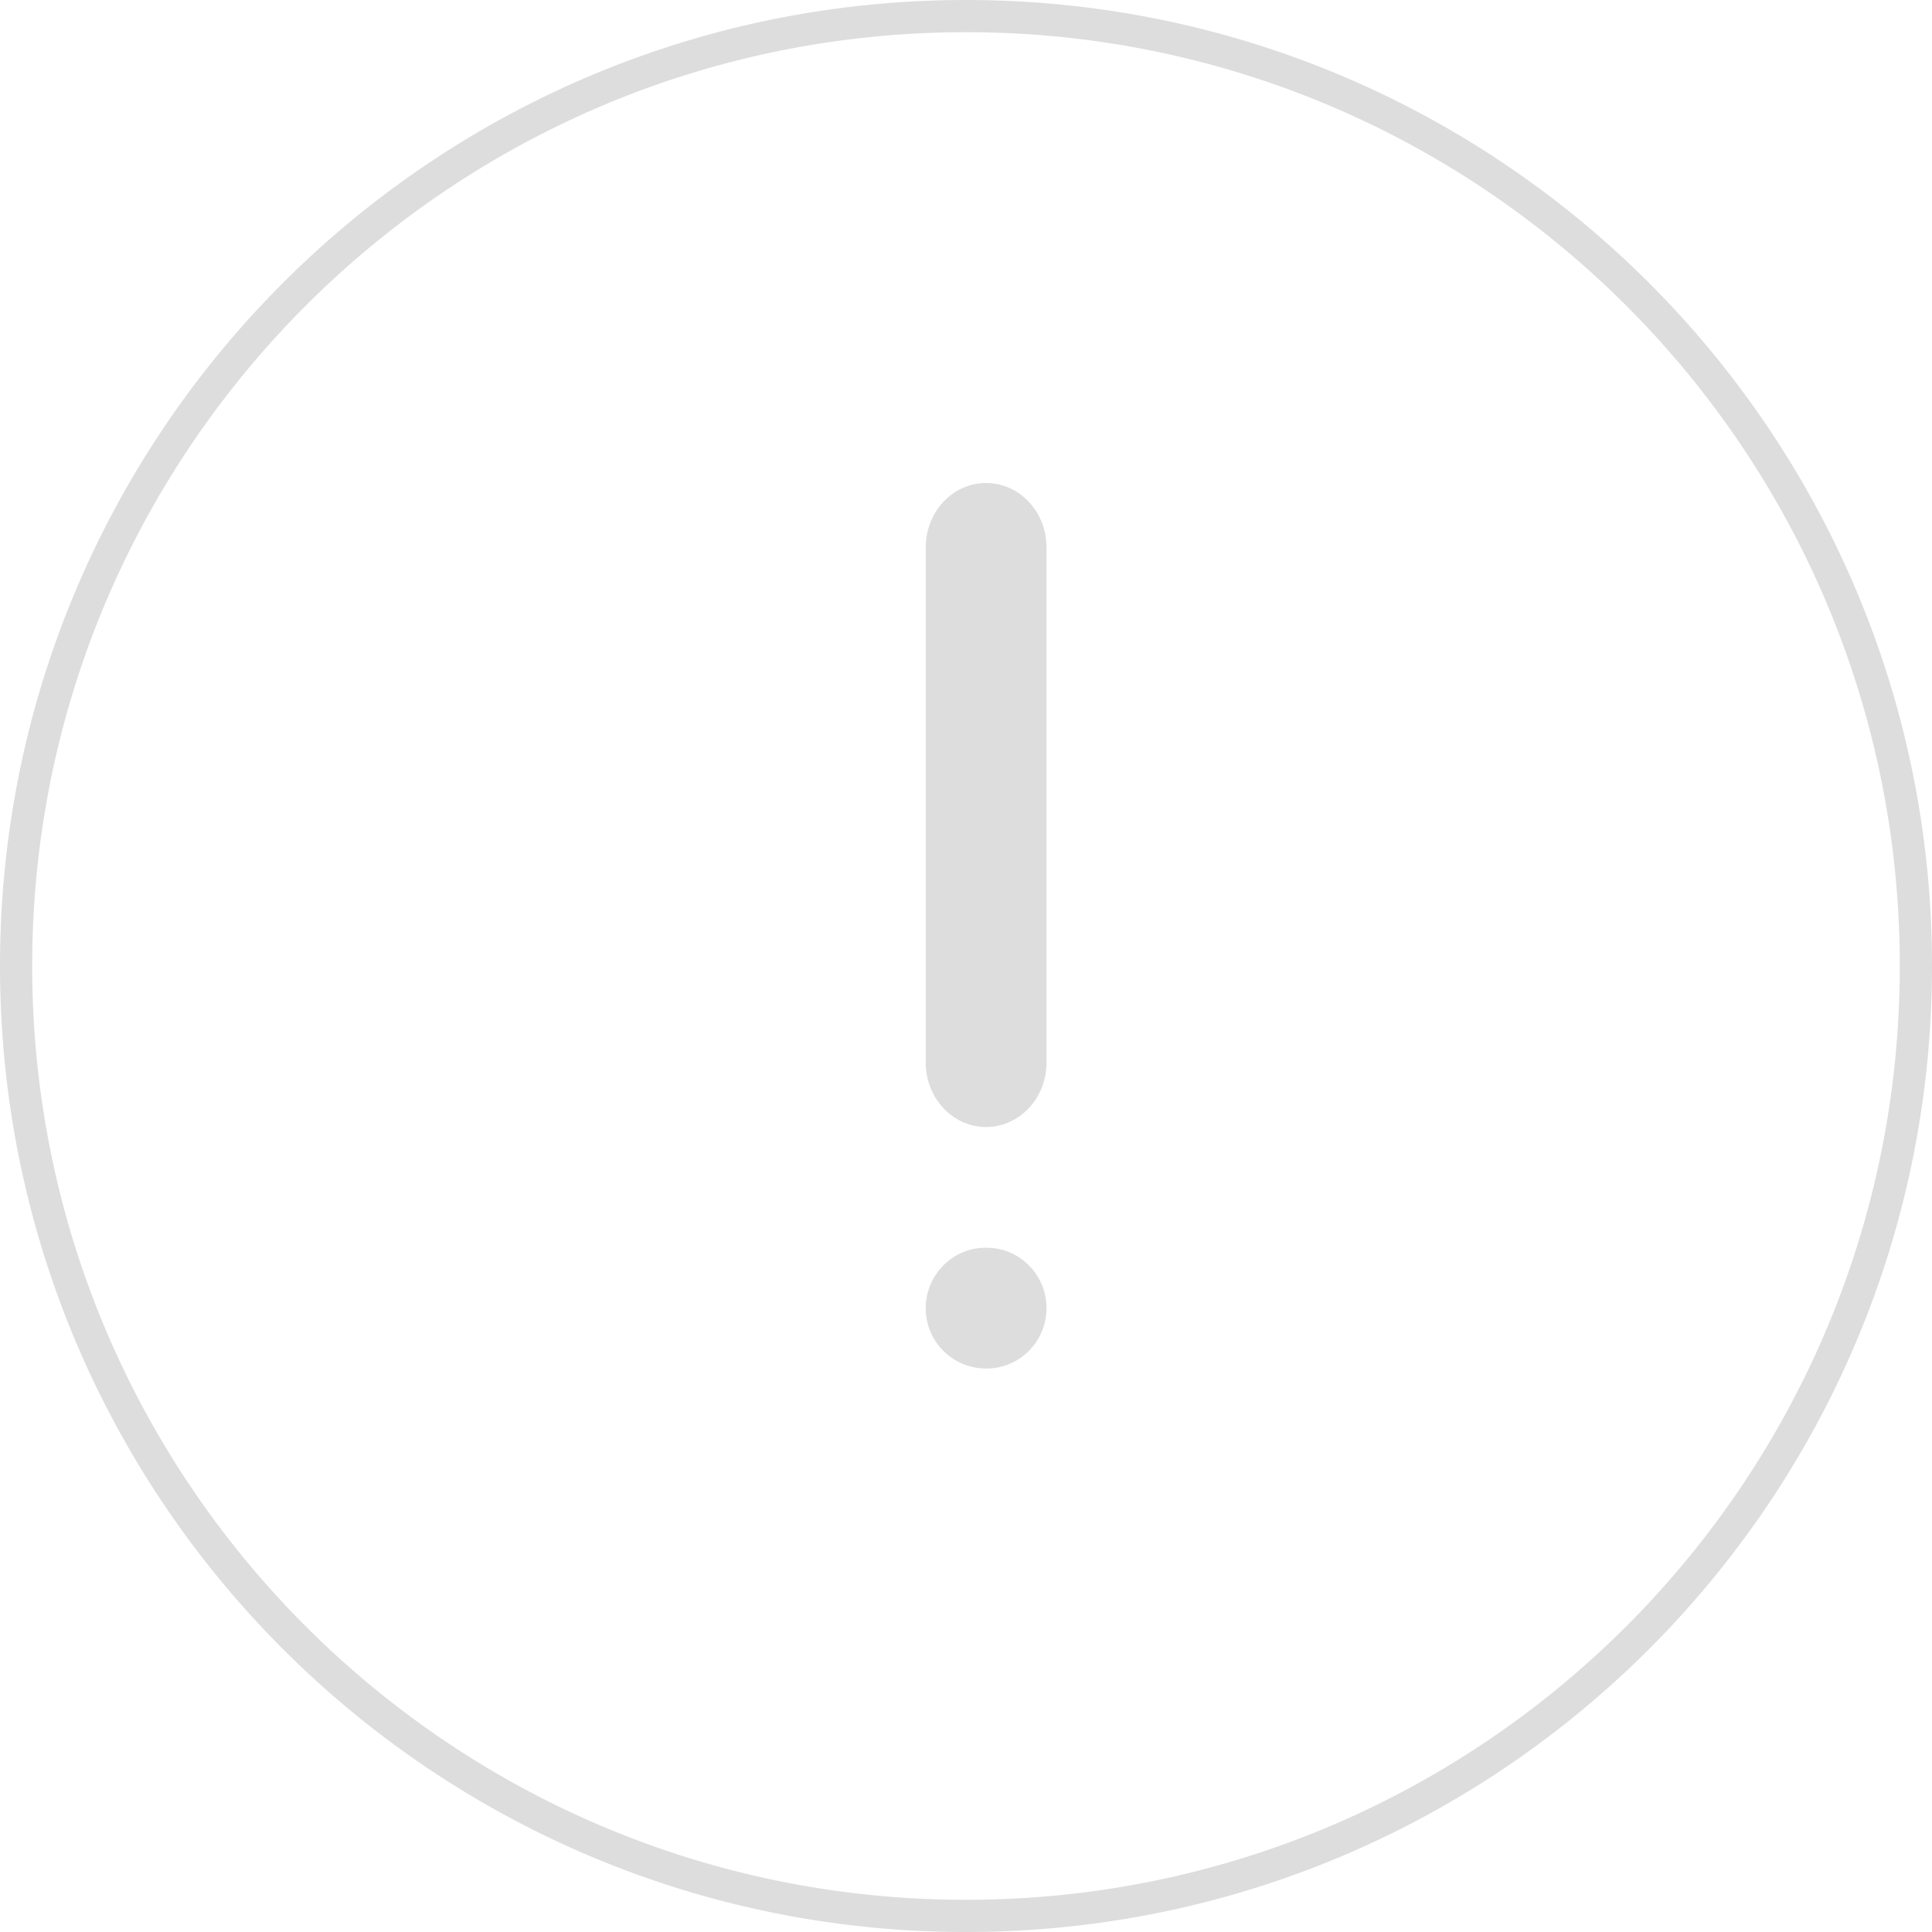 <svg xmlns="http://www.w3.org/2000/svg" width="48" height="48" viewBox="0 0 48 48">
    <path fill="#DDD" fill-rule="nonzero" d="M24 0c13.255 0 24 10.745 24 24S37.255 48 24 48 0 37.255 0 24 10.745 0 24 0zm0 .8C11.187.8.8 11.187.8 24 .8 36.813 11.187 47.2 24 47.2c12.813 0 23.2-10.387 23.2-23.2C47.2 11.187 36.813.8 24 .8zm.489 30.2l.133.004c.77.057 1.378.705 1.378 1.496 0 .828-.667 1.5-1.489 1.5h-.022A1.494 1.494 0 0 1 23 32.5c0-.828.667-1.5 1.489-1.5zm.011-19c.828 0 1.5.716 1.5 1.6v12.8c0 .884-.672 1.6-1.5 1.6s-1.5-.716-1.5-1.6V13.6c0-.884.672-1.6 1.5-1.6z"/>
</svg>
